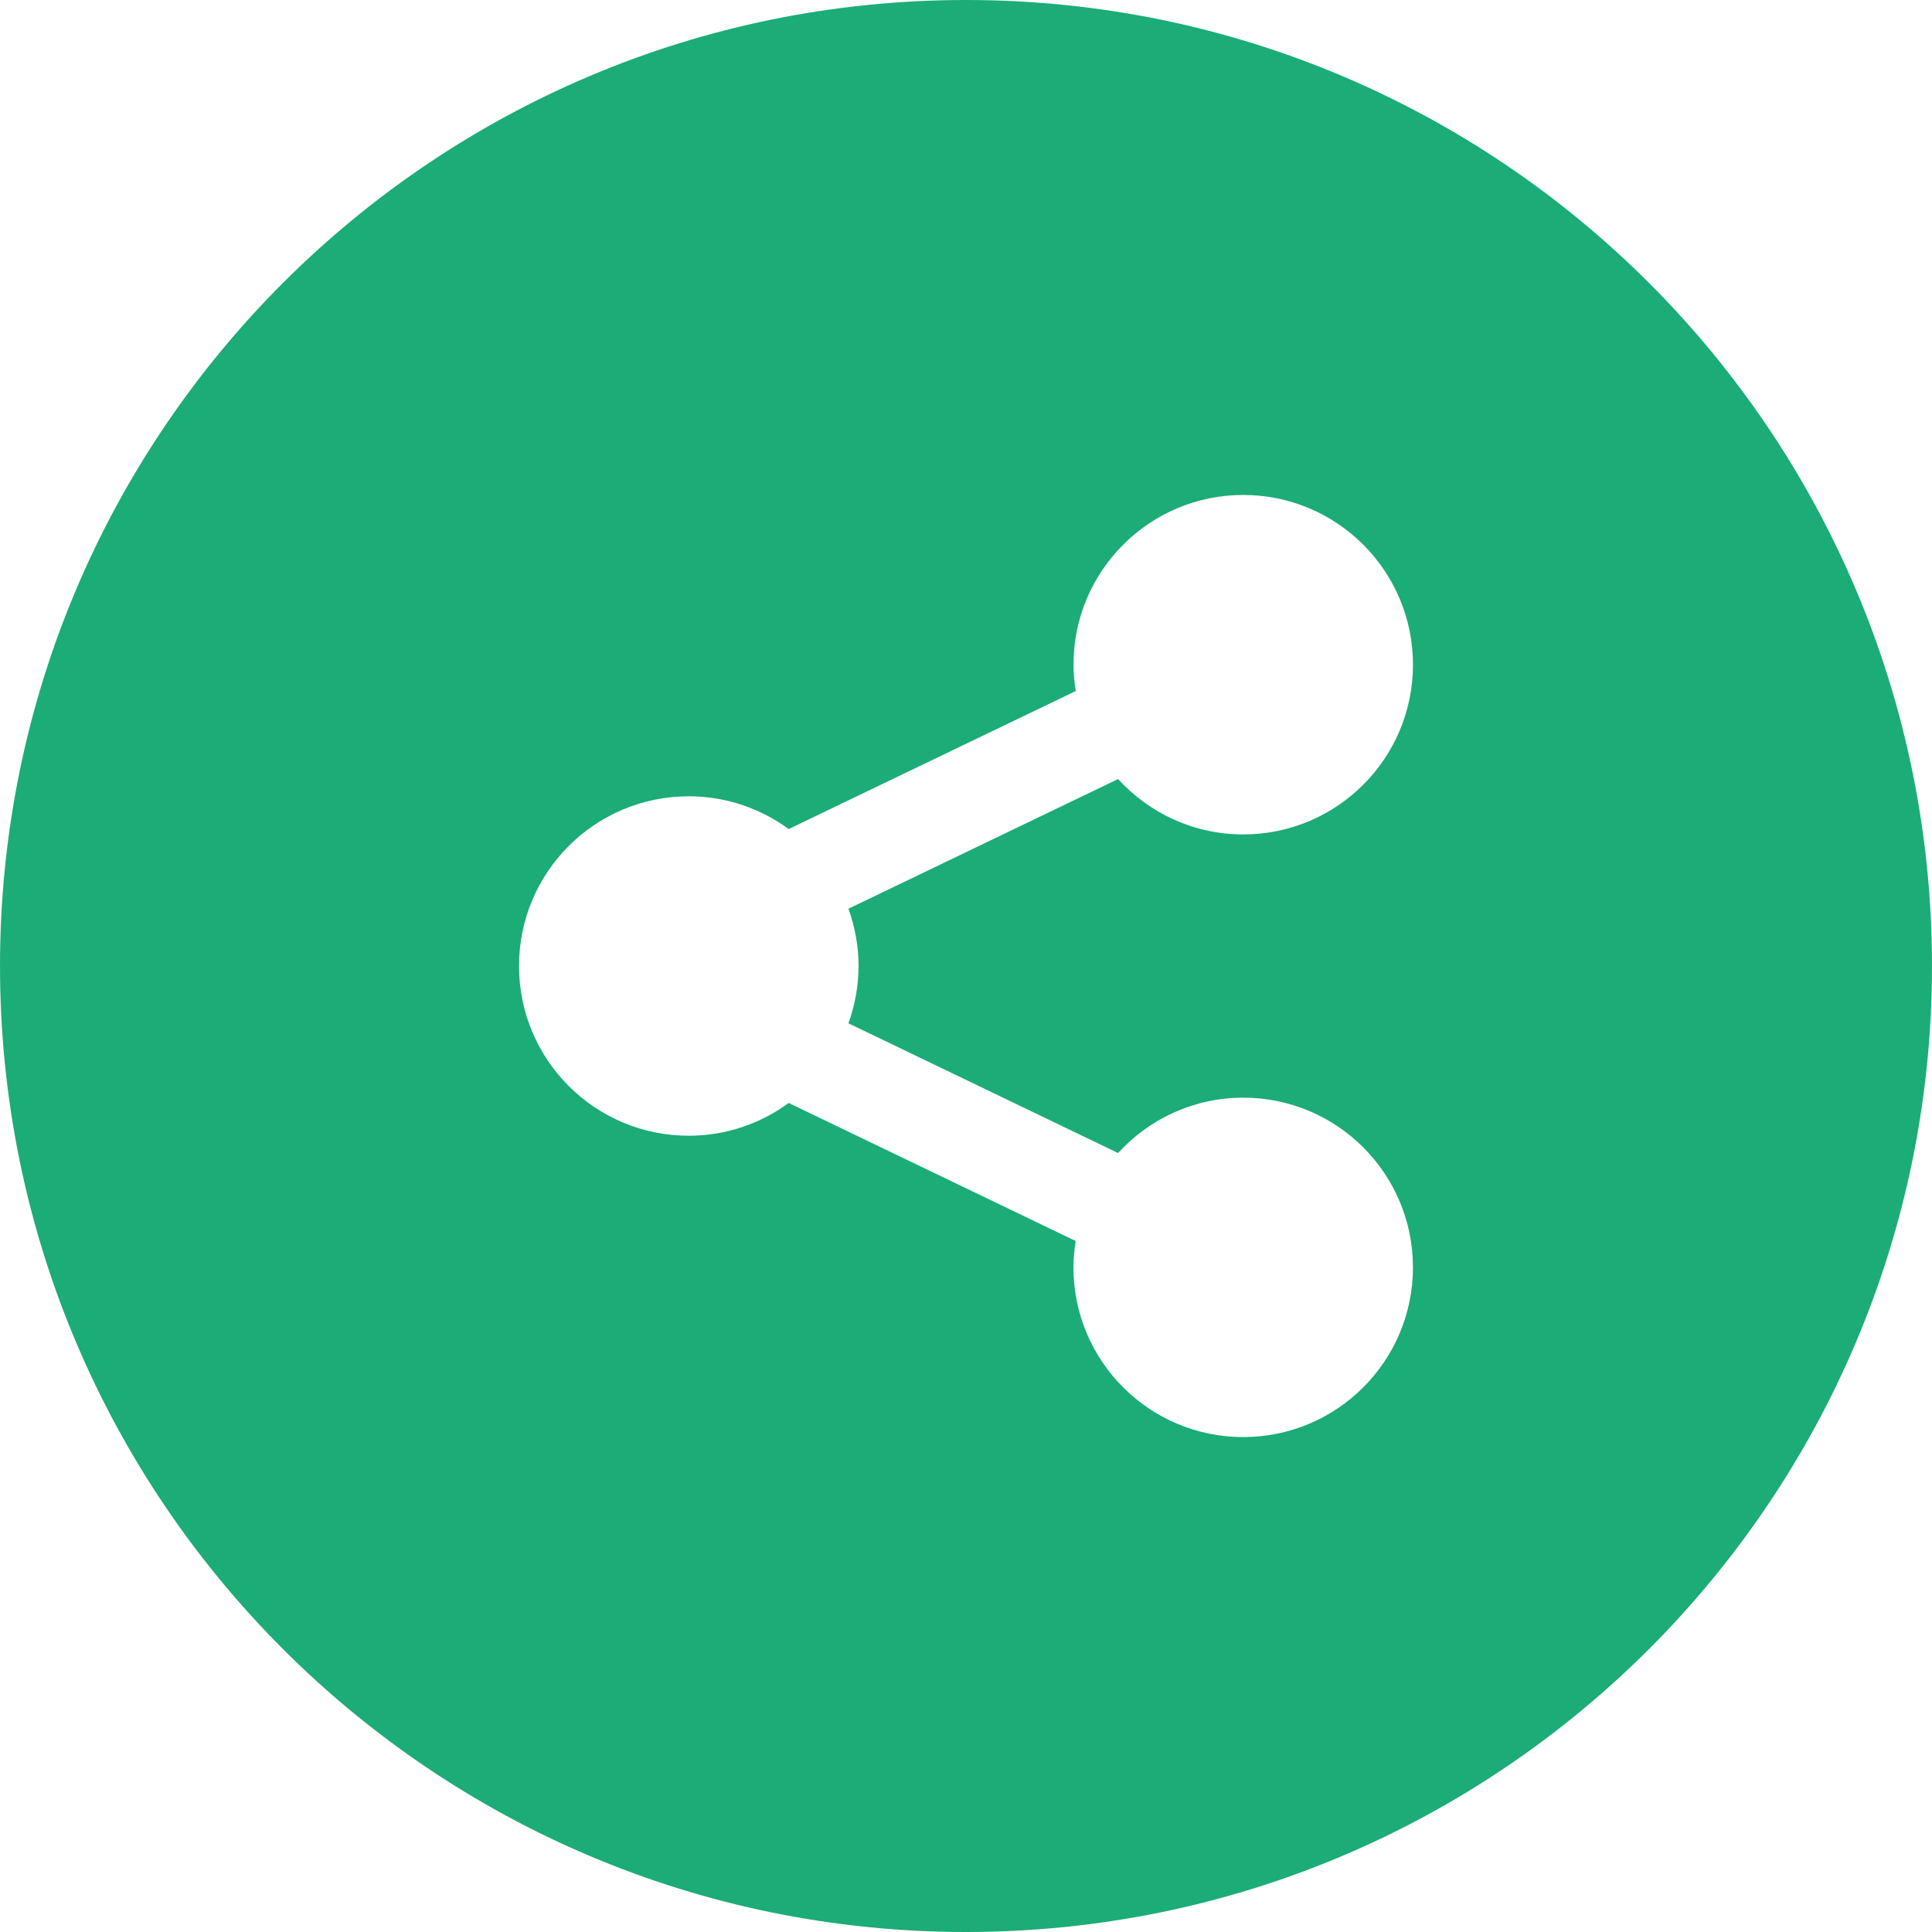 <?xml version="1.0" encoding="iso-8859-1"?>
<!-- Generator: Adobe Illustrator 19.0.0, SVG Export Plug-In . SVG Version: 6.00 Build 0)  -->
<svg xmlns="http://www.w3.org/2000/svg" xmlns:xlink="http://www.w3.org/1999/xlink" version="1.1" id="Layer_1" x="0px" y="0px" viewBox="0 0 300 300" style="enable-background:new 0 0 300 300;" xml:space="preserve" width="512px" height="512px">
<g>
	<g>
		<path d="M149.996,0C67.157,0,0.001,67.161,0.001,149.997S67.157,300,149.996,300s150.003-67.163,150.003-150.003    S232.835,0,149.996,0z M133.314,149.997c0,3.133-0.571,6.111-1.569,8.901l41.868,20.142c4.819-5.275,11.731-8.595,19.436-8.595    c14.553,0,26.353,11.796,26.353,26.348c0,14.555-11.803,26.356-26.359,26.356c-14.553,0-26.359-11.801-26.359-26.356    c0-1.395,0.145-2.757,0.353-4.09l-44.568-21.436c-4.357,3.188-9.71,5.089-15.52,5.089c-14.555,0-26.356-11.796-26.356-26.361    c0-14.55,11.801-26.348,26.356-26.348c5.81,0,11.165,1.901,15.523,5.086l44.571-21.431c-0.21-1.336-0.353-2.692-0.353-4.09    c0-14.558,11.803-26.356,26.359-26.356c14.553,0,26.356,11.798,26.356,26.356c0,14.555-11.803,26.356-26.356,26.356    c-7.7,0-14.617-3.328-19.436-8.598l-41.868,20.134C132.744,143.89,133.314,146.875,133.314,149.997z" fill="#1CAC77"/>
	</g>
</g>
<g>
</g>
<g>
</g>
<g>
</g>
<g>
</g>
<g>
</g>
<g>
</g>
<g>
</g>
<g>
</g>
<g>
</g>
<g>
</g>
<g>
</g>
<g>
</g>
<g>
</g>
<g>
</g>
<g>
</g>
</svg>

